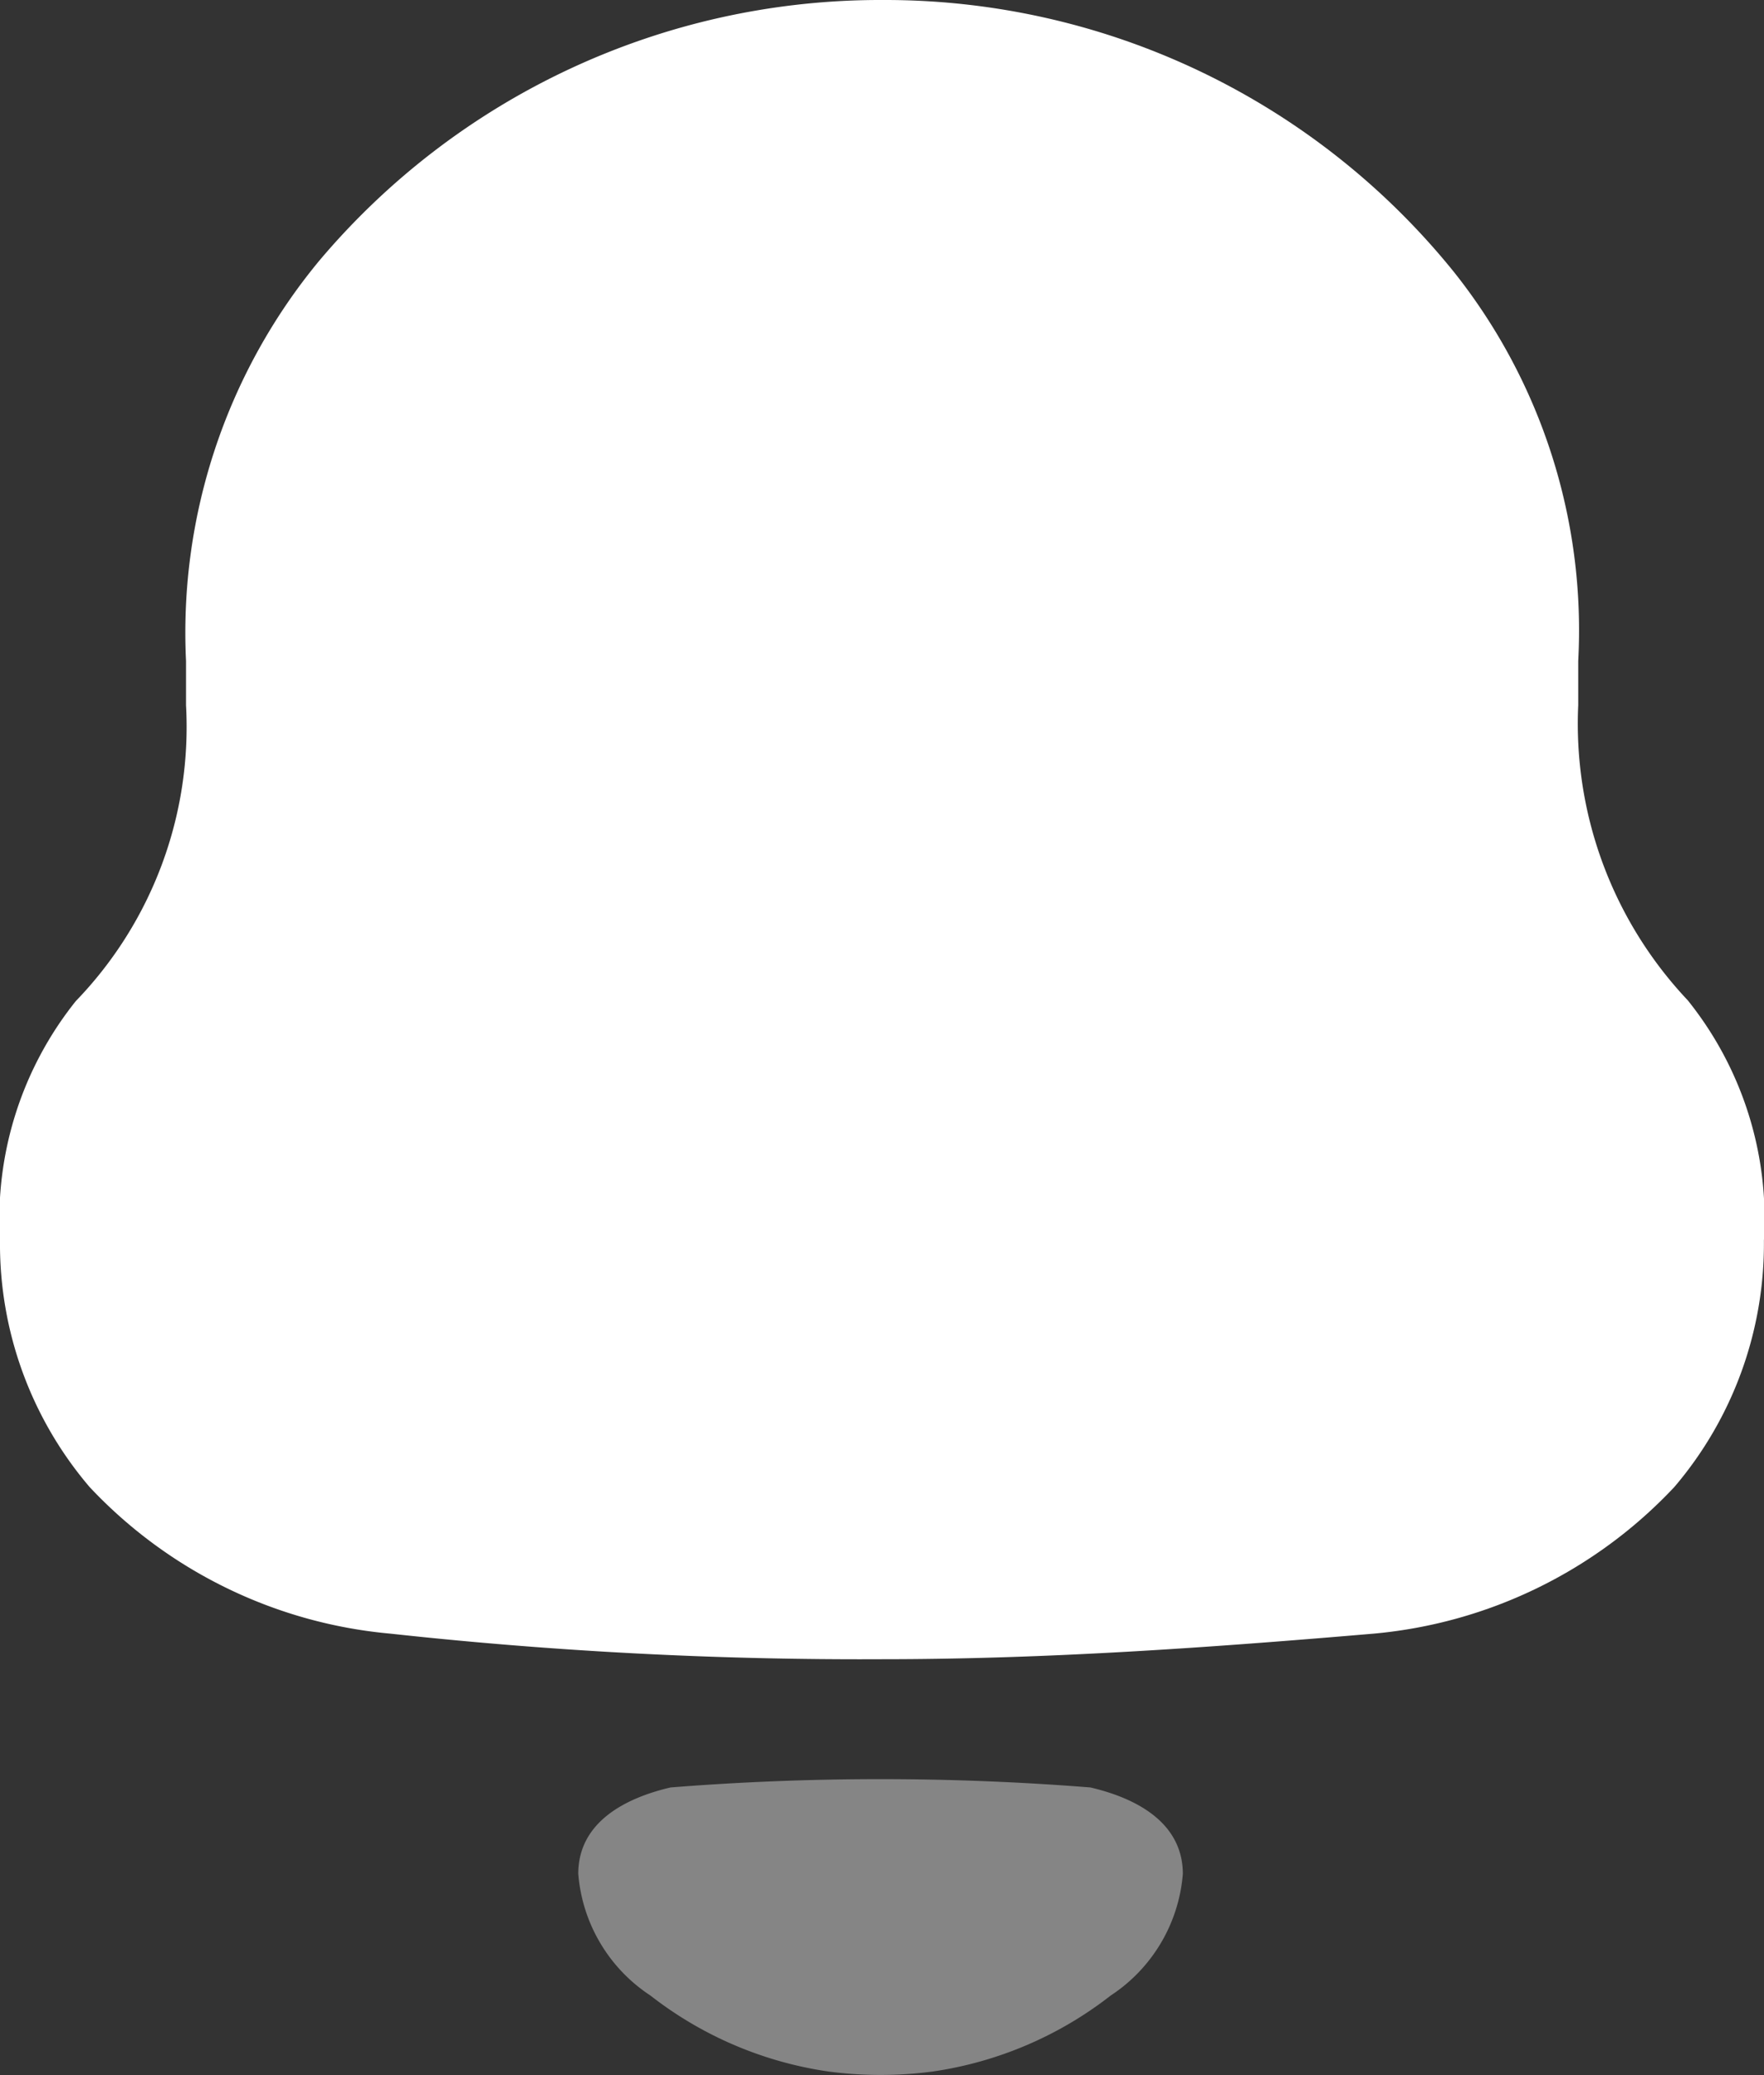 <svg xmlns="http://www.w3.org/2000/svg" width="21.46" height="25.247" viewBox="0 0 21.46 25.247">
  <rect x="0" y="0" width="21.46" height="25.247" fill="#333333" stroke="none"/>
  <g id="Notification" style="isolation: isolate">
    <path id="Fill_1" data-name="Fill 1" d="M20.538,12.176A4.9,4.9,0,0,1,19.2,8.58V8.041a7,7,0,0,0-1.509-4.728A8.889,8.889,0,0,0,10.786,0h-.112a8.926,8.926,0,0,0-6.79,3.172A7.1,7.1,0,0,0,2.263,8.041V8.58a4.8,4.8,0,0,1-1.341,3.6A4.245,4.245,0,0,0,0,15.092a4.555,4.555,0,0,0,1.09,3,5.721,5.721,0,0,0,3.661,1.784,52.571,52.571,0,0,0,5.979.311c2.011,0,3.995-.142,5.979-.311a5.721,5.721,0,0,0,3.66-1.784,4.562,4.562,0,0,0,1.09-3,4.245,4.245,0,0,0-.922-2.916" transform="translate(0 0)" fill="#fff"/>
    <path id="Fill_4" data-name="Fill 4" d="M6.23.1A32.312,32.312,0,0,0,1.123.1C.583.226,0,.516,0,1.151A1.957,1.957,0,0,0,.878,2.632h0a4.589,4.589,0,0,0,2.164.924,4.842,4.842,0,0,0,1.272,0,4.59,4.59,0,0,0,2.163-.924h0a1.957,1.957,0,0,0,.878-1.481C7.353.516,6.77.226,6.23.1" transform="translate(7.035 21.647)" fill="#fff" opacity="0.4"/>
  </g>
</svg>
